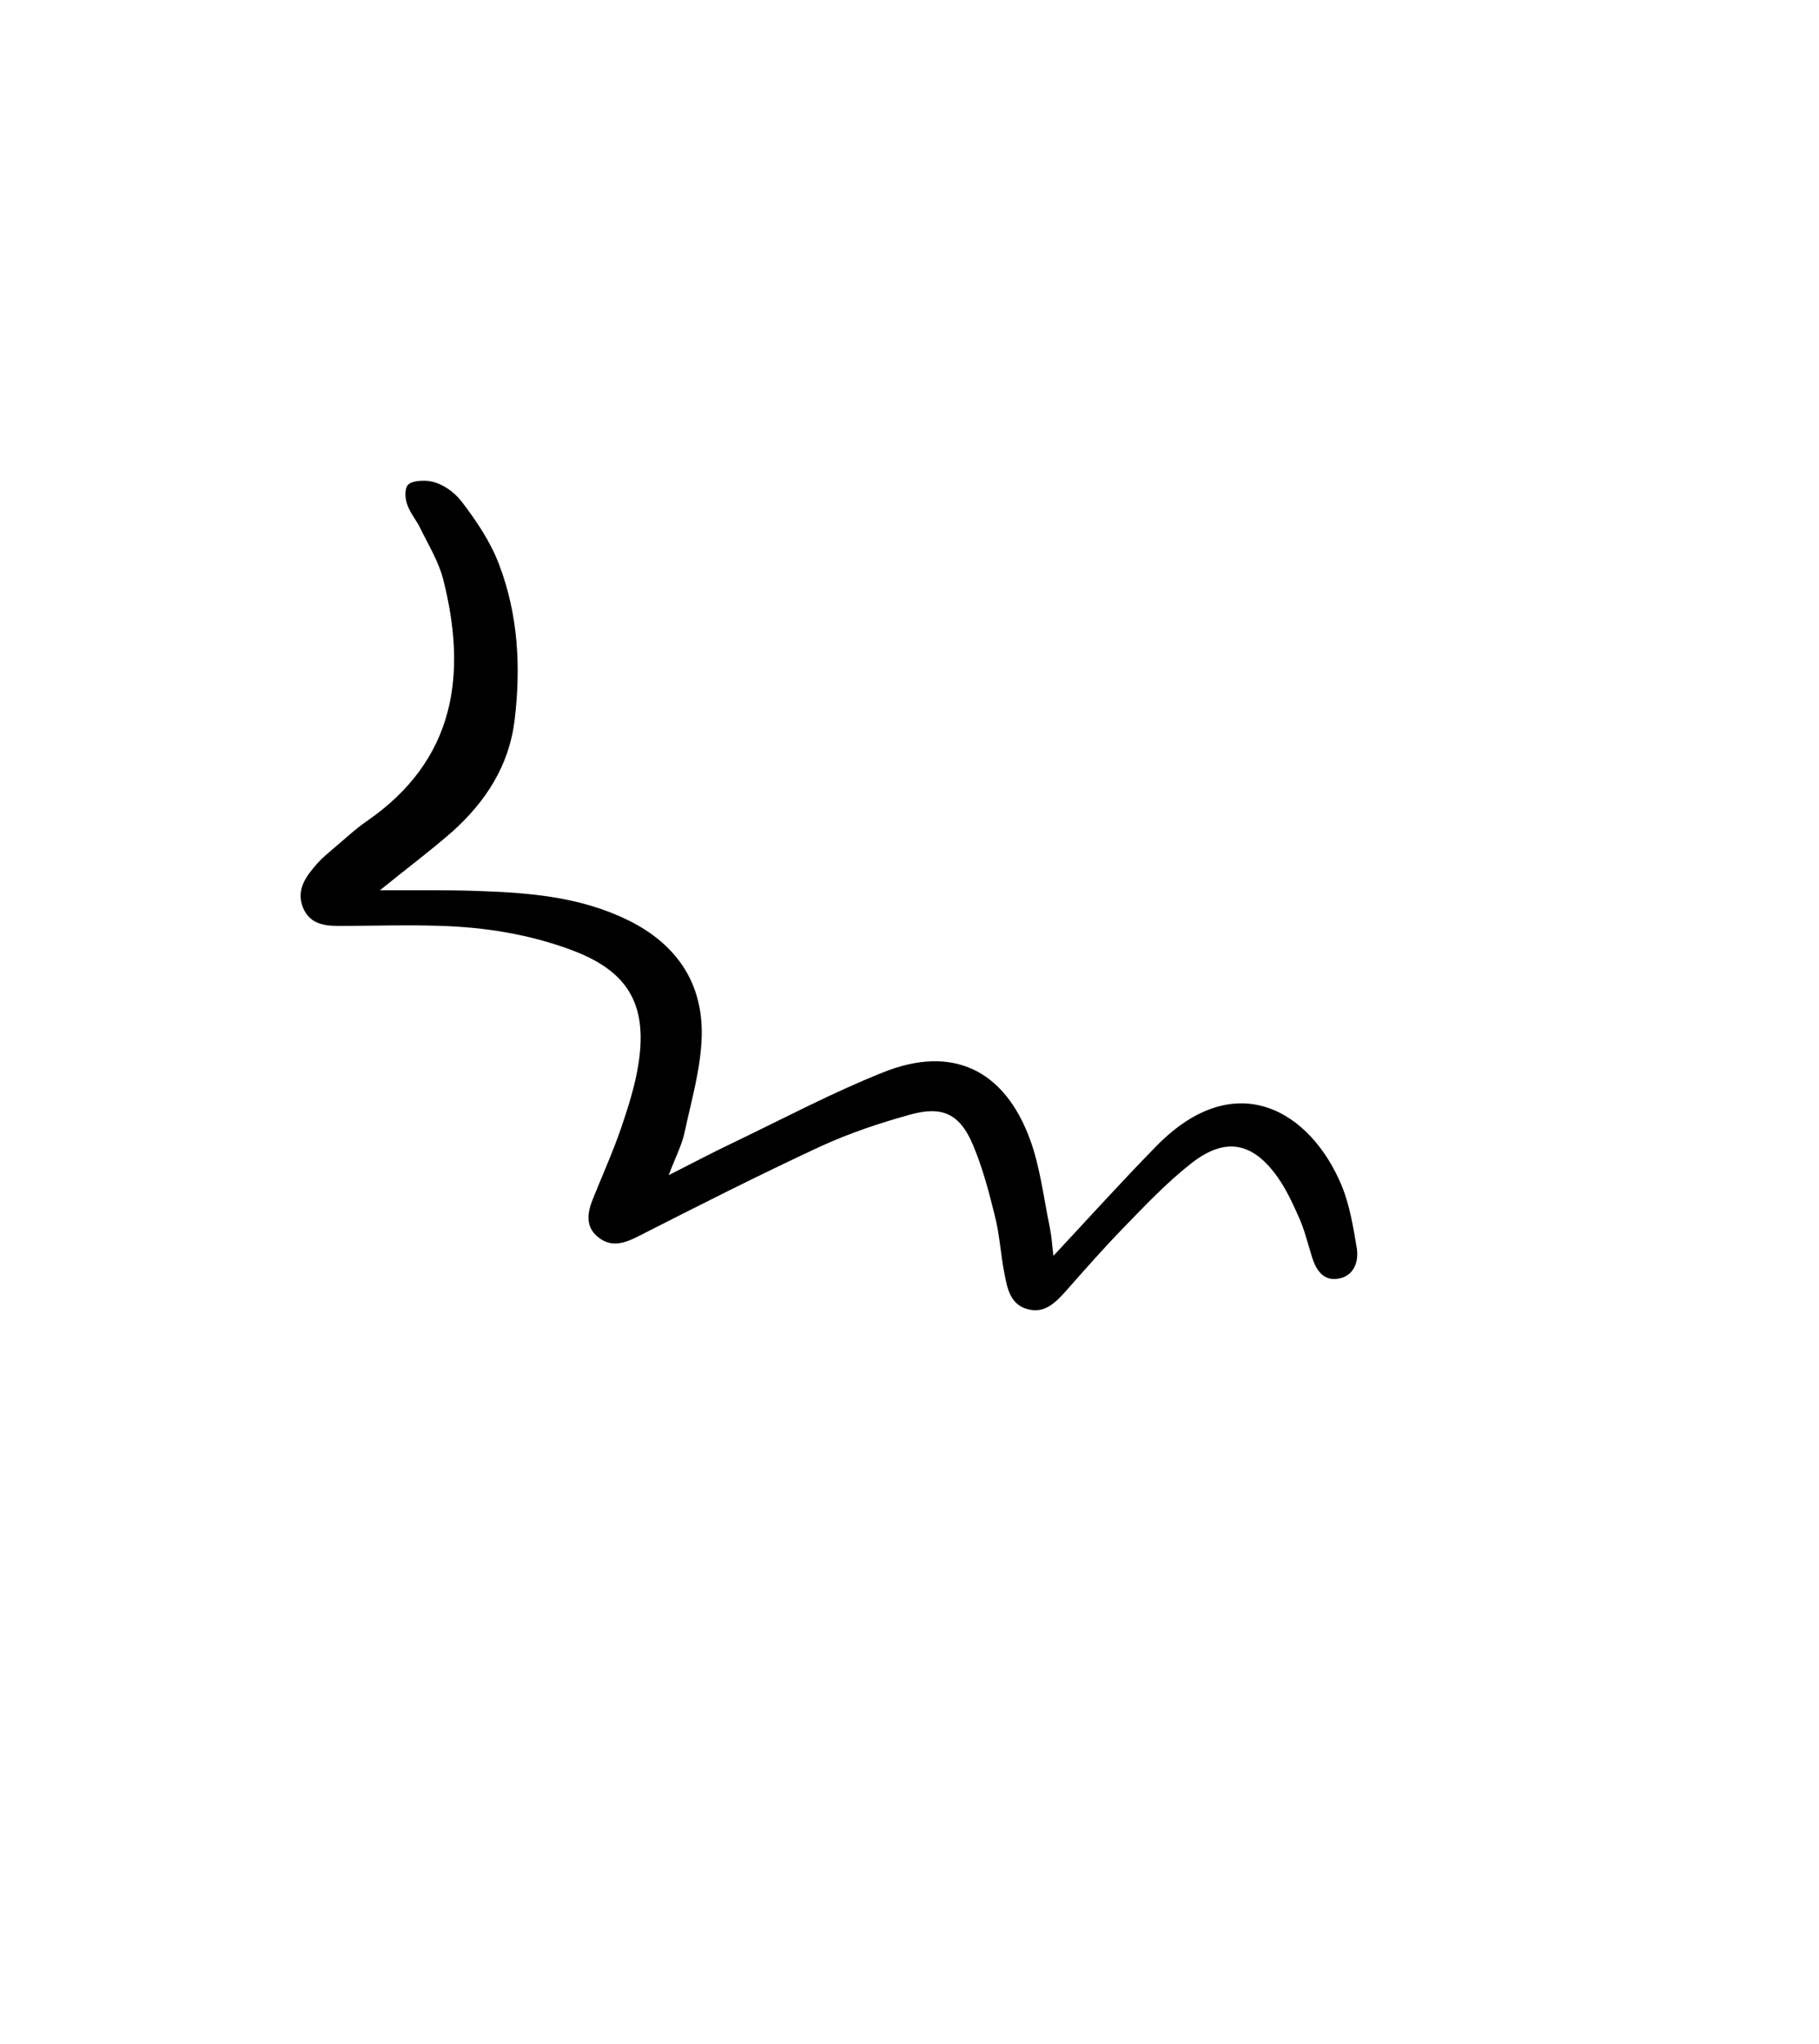 <svg width="292" height="328" viewBox="0 0 292 328" fill="none" xmlns="http://www.w3.org/2000/svg">
<path d="M60.996 142.845C66.8 142.876 71.715 142.779 76.614 142.961C84.923 143.235 93.117 143.877 100.806 147.642C108.603 151.47 112.839 157.717 112.646 166.218C112.519 171.437 110.977 176.608 109.884 181.751C109.446 183.76 108.435 185.678 107.347 188.562C111.429 186.492 114.61 184.816 117.857 183.275C125.776 179.476 133.547 175.35 141.675 172.104C152.791 167.601 161.234 171.561 165.37 182.897C166.988 187.344 167.535 192.23 168.522 196.938C168.81 198.355 168.891 199.798 169.106 201.509C174.792 195.41 180.111 189.532 185.619 183.908C198.484 170.791 210.513 178.457 215.385 190.268C216.689 193.426 217.242 196.969 217.821 200.382C218.131 202.678 217.196 204.881 214.657 205.195C212.361 205.506 211.201 203.681 210.58 201.59C209.938 199.536 209.431 197.415 208.576 195.478C207.573 193.215 206.534 190.931 205.107 188.904C201.08 183.212 196.65 182.386 191.162 186.723C187.283 189.776 183.835 193.414 180.393 196.96C177.189 200.258 174.125 203.733 171.06 207.208C169.46 208.979 167.788 210.708 165.191 210.123C162.207 209.458 161.712 206.815 161.243 204.379C160.626 201.28 160.48 198.117 159.692 195.064C158.748 191.199 157.711 187.329 156.192 183.709C154.116 178.806 151.362 177.409 146.219 178.817C141.303 180.165 136.35 181.828 131.705 183.957C121.777 188.569 112.054 193.493 102.311 198.452C100 199.62 97.915 200.148 95.892 198.403C93.956 196.756 94.291 194.592 95.148 192.44C96.685 188.613 98.407 184.796 99.743 180.9C100.9 177.478 102.027 173.943 102.539 170.39C103.93 160.897 100.584 155.693 91.616 152.392C84.878 149.897 77.869 148.786 70.733 148.563C65.592 148.385 60.449 148.543 55.332 148.572C52.624 148.596 49.822 148.614 48.606 145.554C47.492 142.65 49.228 140.477 51.031 138.438C51.81 137.589 52.712 136.859 53.579 136.108C55.347 134.628 57.05 133.013 58.958 131.708C73.079 121.916 75.037 108.275 71.141 92.939C70.415 90.114 68.798 87.497 67.503 84.825C66.873 83.499 65.824 82.316 65.365 80.944C65.013 79.971 64.921 78.379 65.498 77.797C66.115 77.144 67.687 77.089 68.653 77.165C70.75 77.366 72.863 78.874 74.075 80.44C76.465 83.552 78.744 86.937 80.113 90.566C83.178 98.59 83.642 107.037 82.606 115.581C81.721 122.864 77.959 128.63 72.651 133.408C69.143 136.483 65.431 139.247 60.996 142.845Z" fill="black"/>
</svg>
